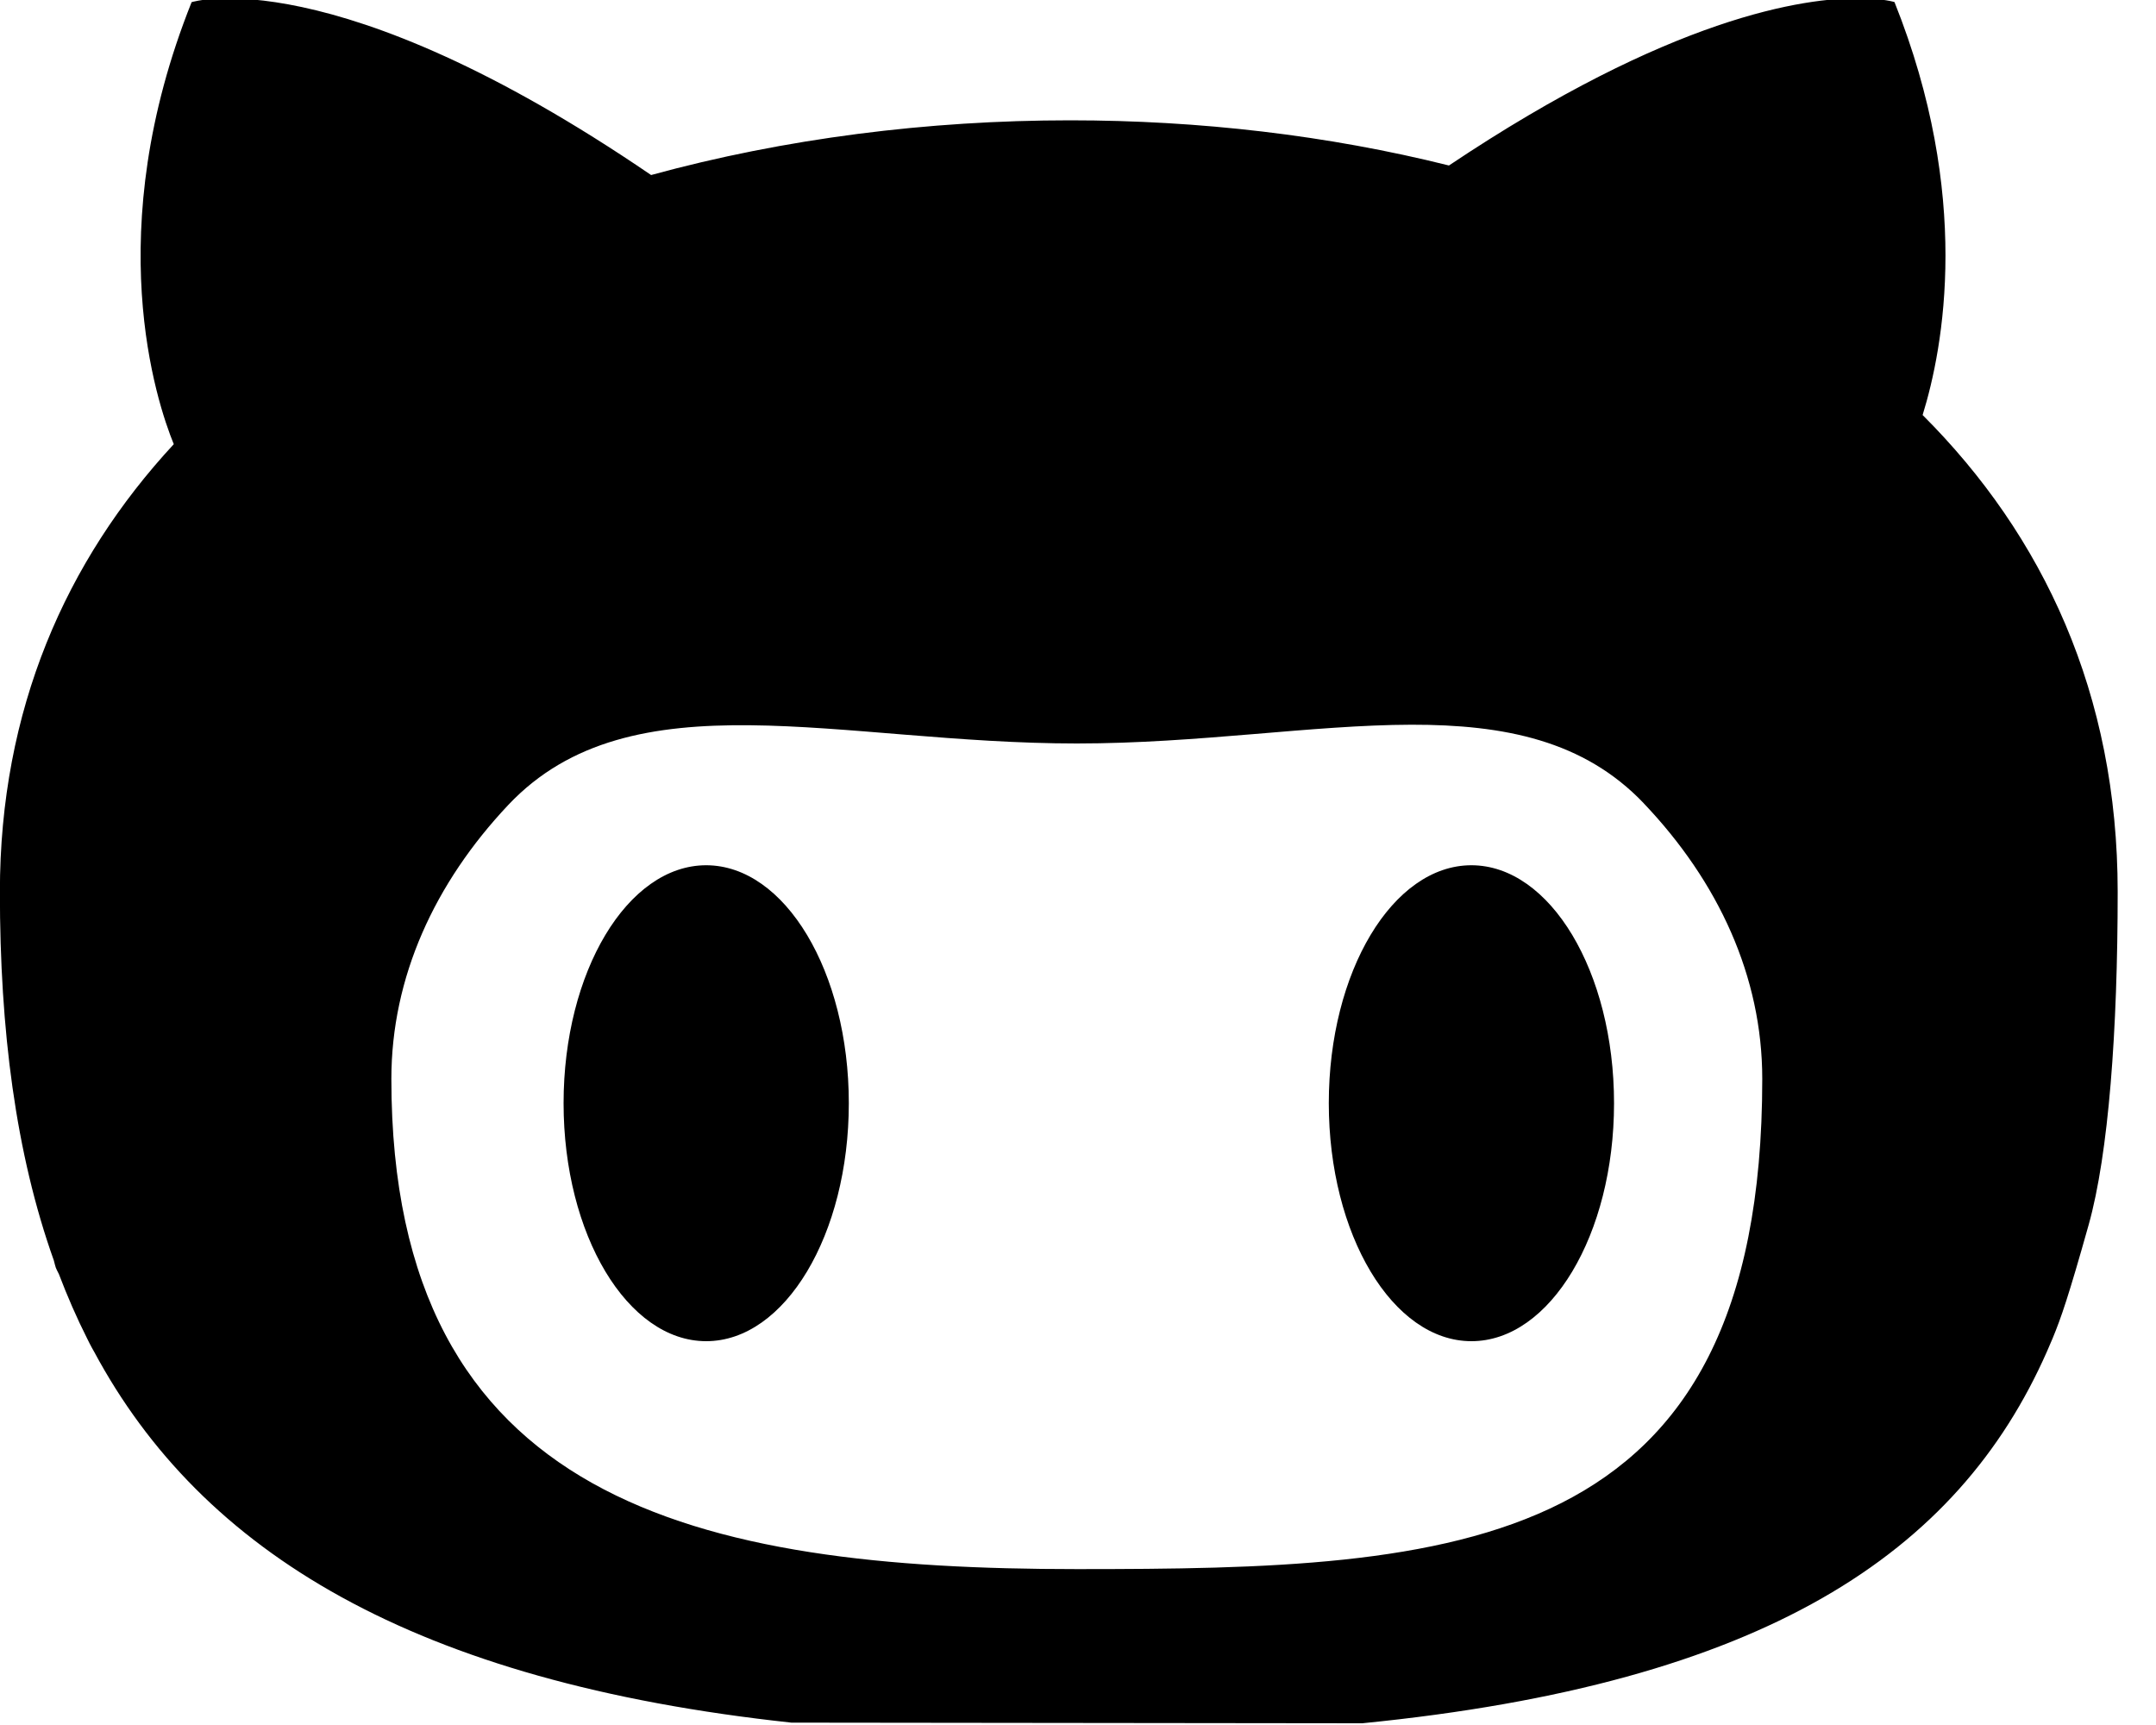 <svg width="40" height="32" viewBox="0 0 40 32" fill="none" xmlns="http://www.w3.org/2000/svg">
<g clip-path="url(#clip0)">
<path d="M34.531 -0.032C33.469 -0.047 31.002 0.313 26.882 3.07C24.637 2.509 22.248 2.232 19.855 2.232C17.222 2.232 14.562 2.567 12.08 3.247C6.166 -0.787 3.555 0.04 3.555 0.04C1.851 4.301 2.904 7.457 3.224 8.24C1.221 10.402 -0.002 13.163 -0.002 16.546C-0.002 19.101 0.289 21.392 0.999 23.383C1.039 23.537 1.026 23.503 1.092 23.634C1.249 24.046 1.423 24.447 1.618 24.833C1.685 24.972 1.746 25.075 1.746 25.075C3.743 28.797 7.679 31.201 14.682 31.956L25.274 31.968C32.743 31.227 36.326 28.816 37.978 25.069L38.083 24.825C38.239 24.447 38.376 24.053 38.749 22.727C39.122 21.401 39.289 19.106 39.289 16.545C39.289 12.873 37.91 9.935 35.67 7.699C36.061 6.436 36.584 3.63 35.148 0.038C35.148 0.038 34.947 -0.025 34.531 -0.032L34.531 -0.032ZM26.184 13.444C27.909 13.441 29.386 13.737 30.495 14.9V14.901C31.883 16.358 32.695 18.118 32.695 20.014C32.695 28.867 27.001 29.108 19.978 29.108C12.954 29.108 7.261 27.881 7.261 20.014C7.261 18.131 8.062 16.382 9.432 14.93C11.719 12.511 15.588 13.792 19.978 13.792C22.232 13.792 24.348 13.448 26.184 13.444L26.184 13.444ZM13.102 16.051C11.641 16.051 10.456 18.027 10.456 20.465C10.456 22.904 11.641 24.88 13.102 24.88C14.563 24.88 15.748 22.904 15.748 20.465C15.748 18.027 14.564 16.053 13.102 16.051ZM27.299 16.051C25.838 16.051 24.653 18.027 24.653 20.465C24.653 22.904 25.838 24.88 27.299 24.88C28.76 24.88 29.945 22.904 29.945 20.465C29.945 18.027 28.76 16.053 27.299 16.051Z" fill="black"/>
</g>
<defs>
<clipPath id="clip0">
<rect width="39.3" height="32" fill="white"/>
</clipPath>
</defs>
</svg>
